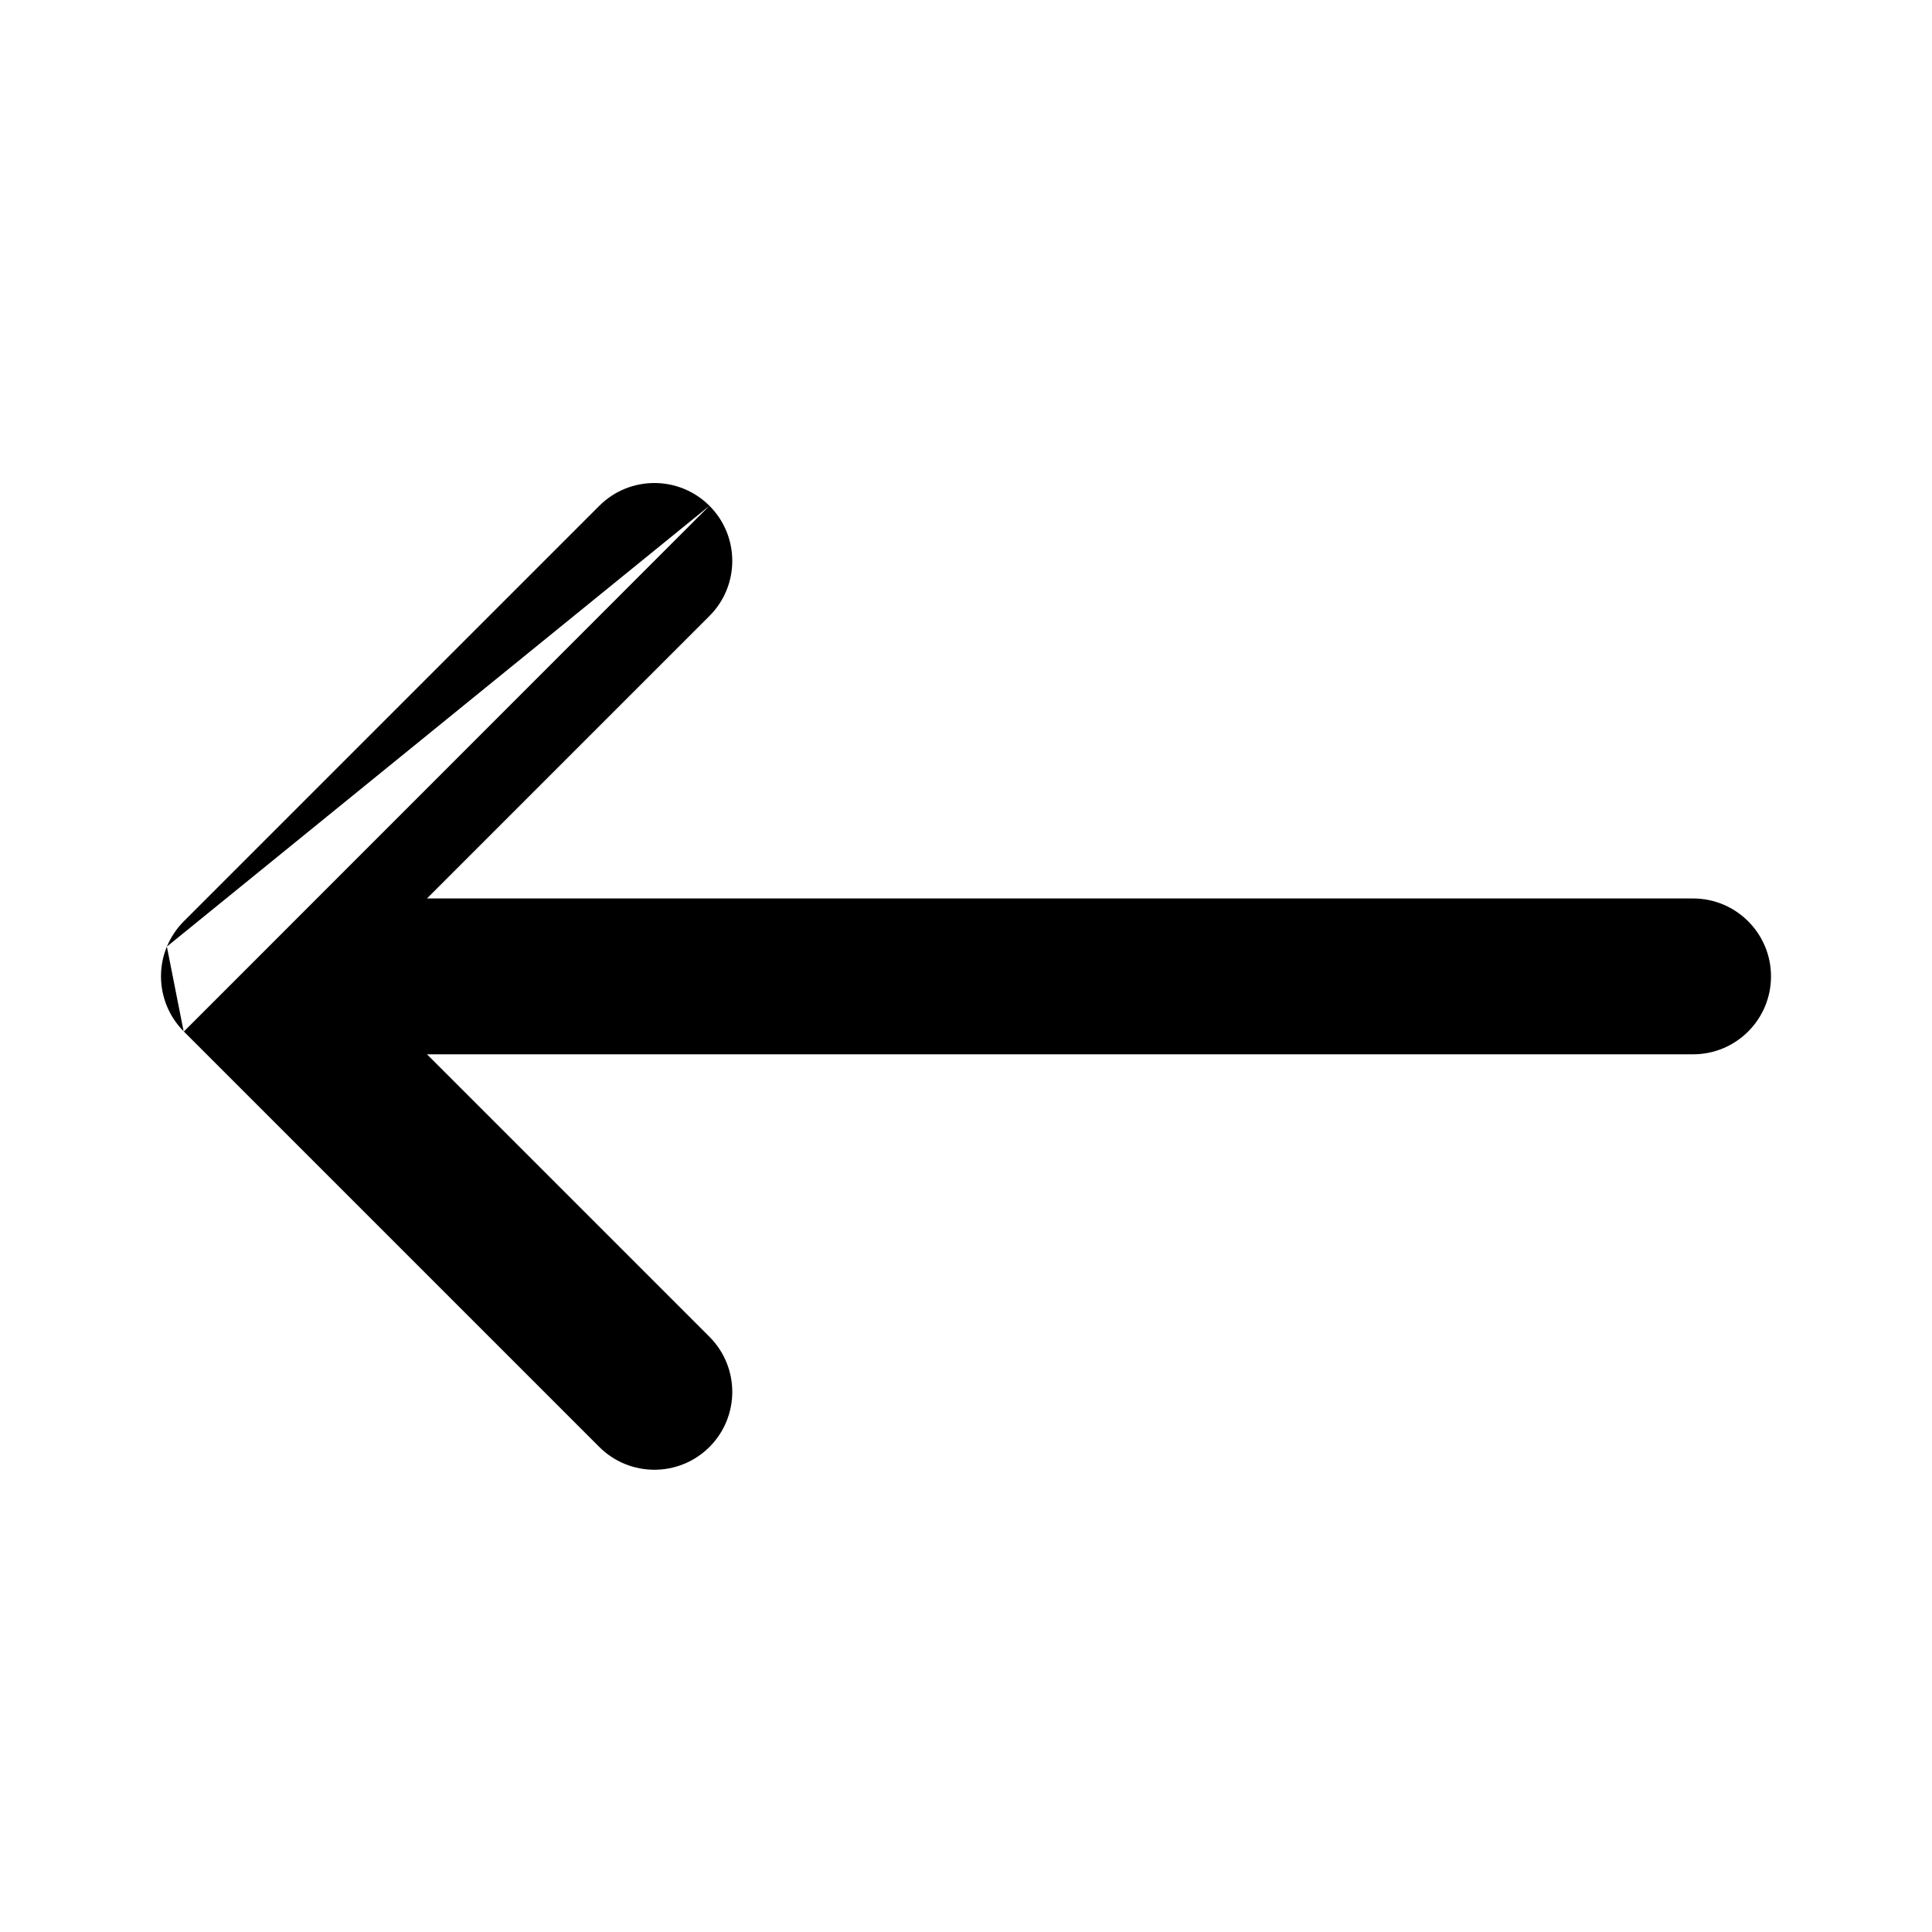 <svg width="24" height="24" viewBox="0 0 24 24" fill="none" xmlns="http://www.w3.org/2000/svg">
<path fill-rule="evenodd" clip-rule="evenodd" d="M8.813 6.283C9.191 6.661 9.191 7.274 8.813 7.652L5.304 11.161H21.032C21.567 11.161 22 11.595 22 12.129C22 12.664 21.567 13.097 21.032 13.097H5.304L8.813 16.606C9.191 16.984 9.191 17.597 8.813 17.975C8.435 18.352 7.823 18.352 7.445 17.975L2.284 12.814M2.073 11.759C2.121 11.645 2.191 11.537 2.283 11.445L7.445 6.283C7.823 5.906 8.435 5.906 8.813 6.283M2.073 11.759C2.026 11.872 2 11.996 2 12.126C2 12.127 2 12.128 2 12.129C2 12.13 2 12.131 2 12.132C2.001 12.378 2.095 12.623 2.281 12.811" fill="black"/>
</svg>
